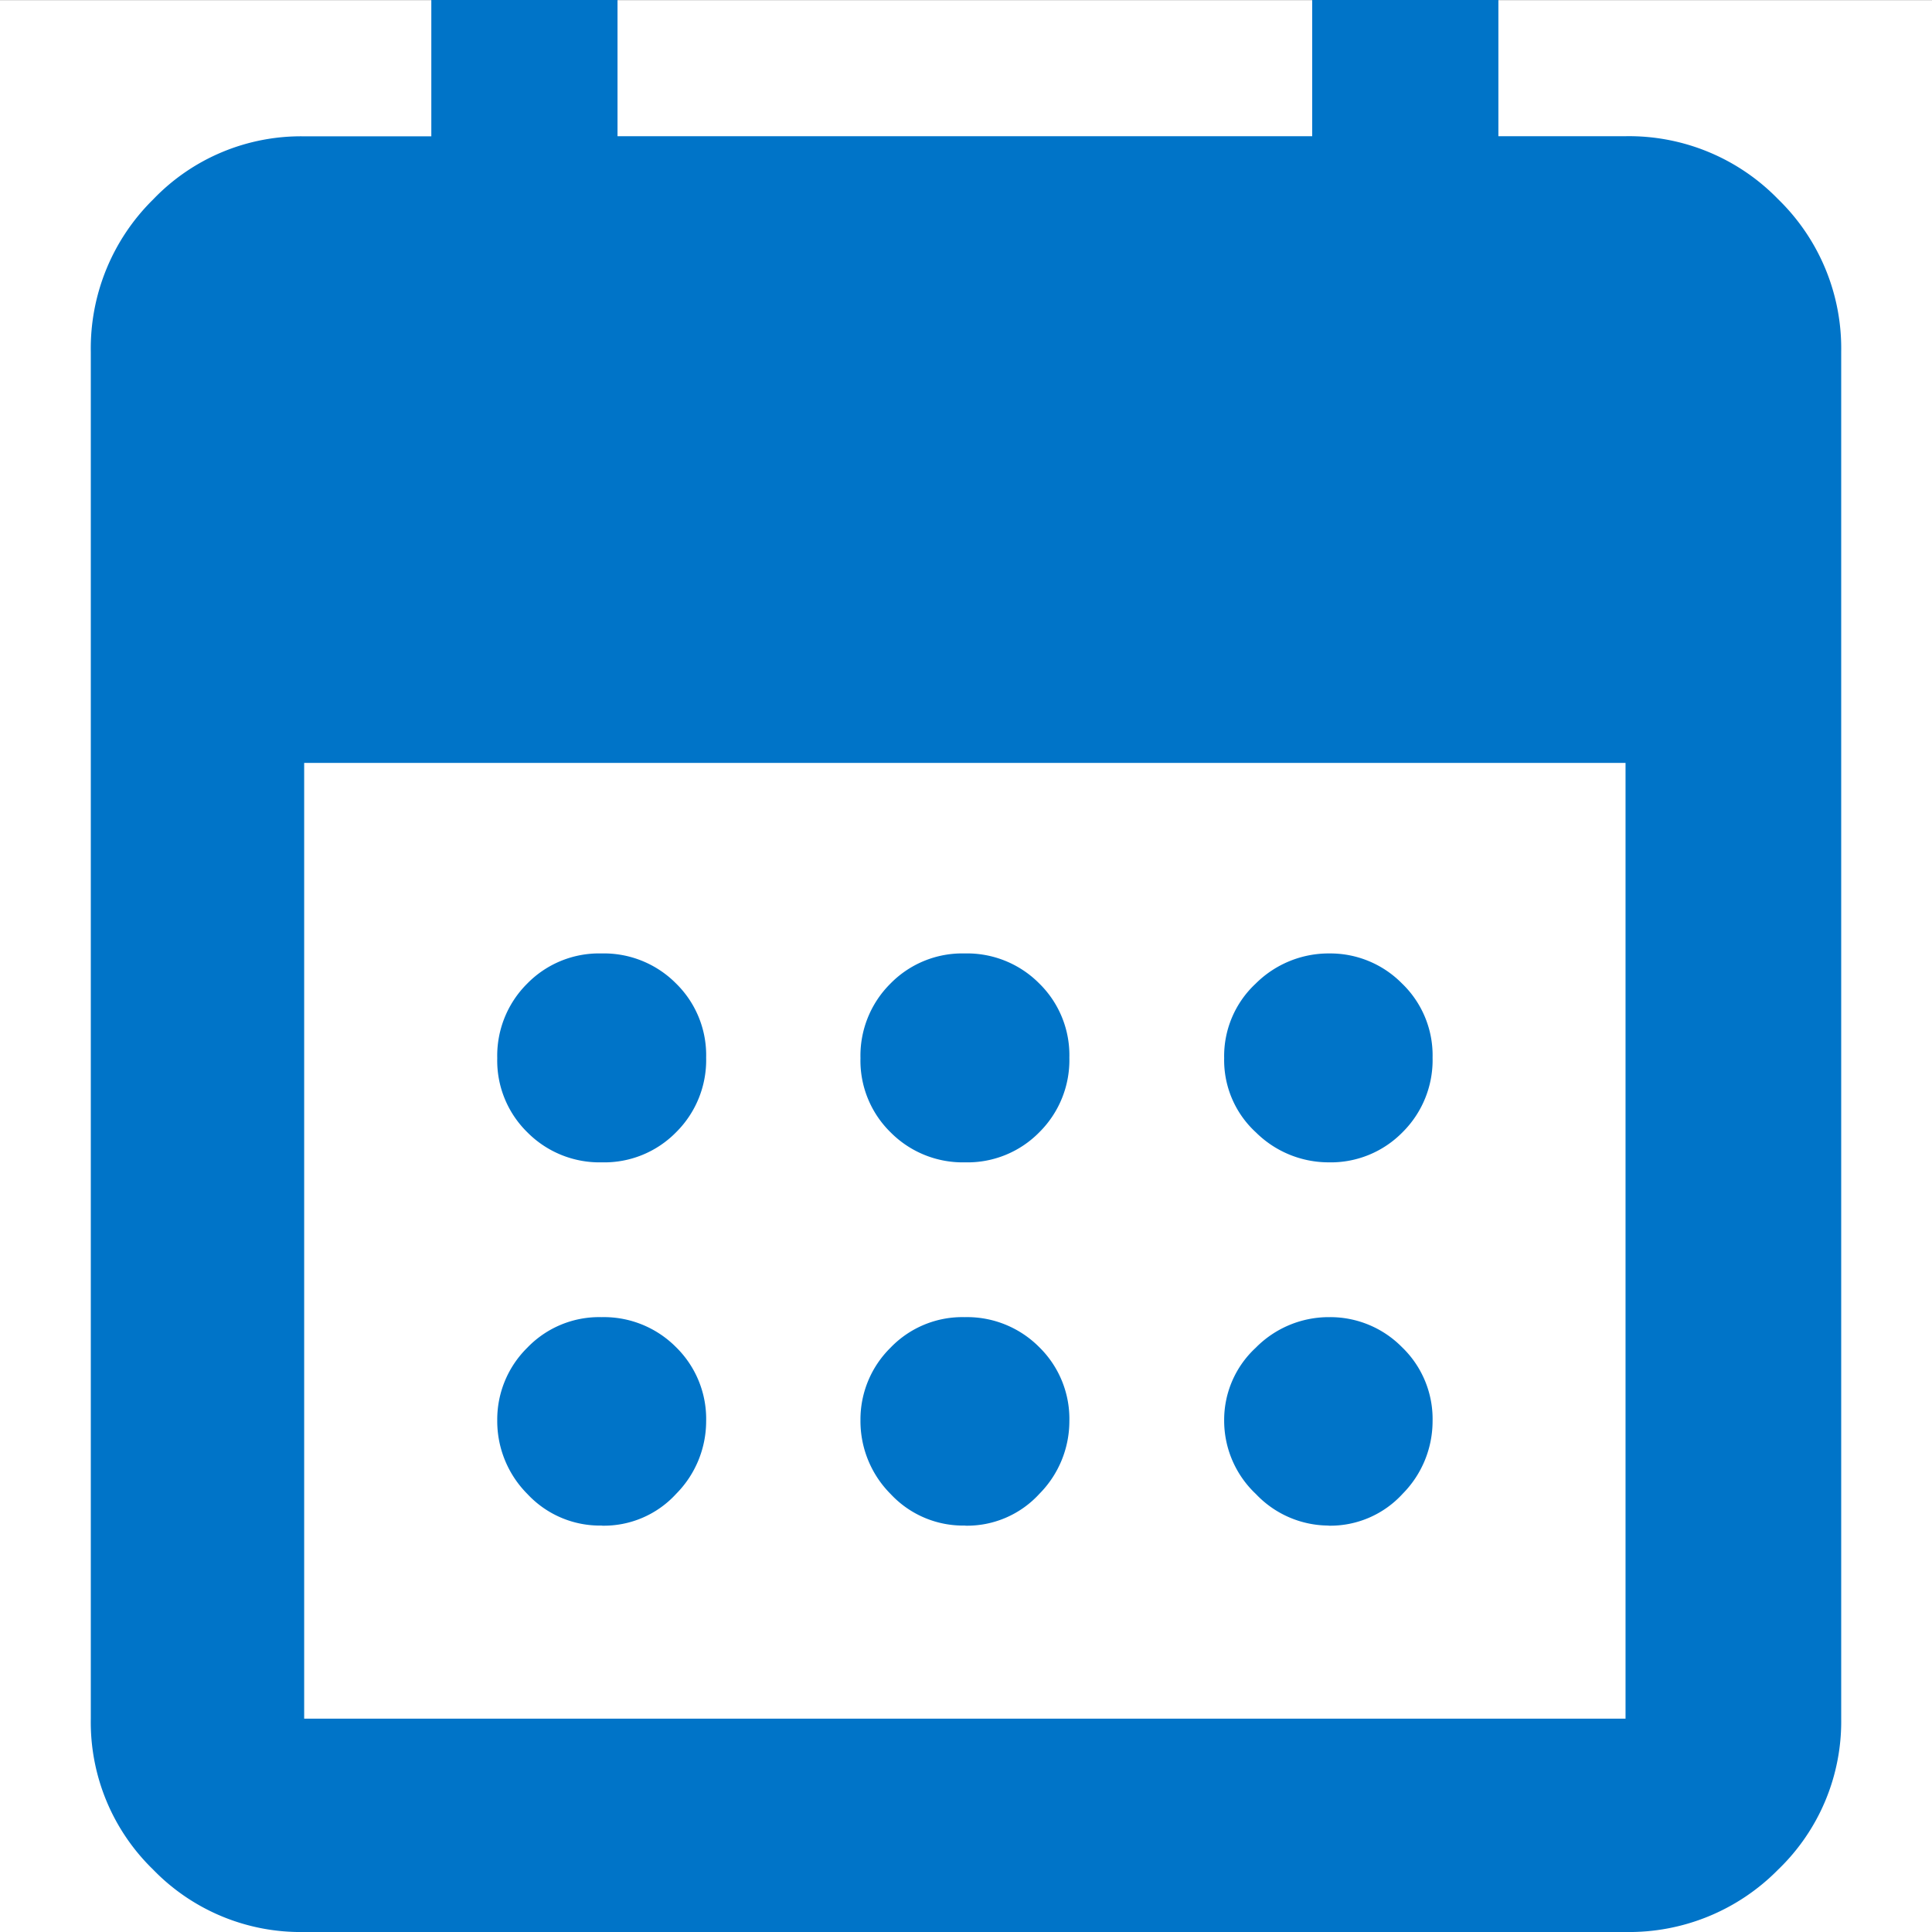 <svg xmlns="http://www.w3.org/2000/svg" width="16" height="16" viewBox="0 0 16 16">
  <rect x="0" y="0" width="16" height="16" fill="#333333" stroke="none"/>
  <g id="icon-calendario" transform="translate(0.15 -0.002)">
    <rect id="base" width="16" height="16" transform="translate(-0.15 0.003)" fill="#fff"/>
    <path id="icon-calendar" d="M102.241-896.374a.841.841,0,0,1-.617-.248.831.831,0,0,1-.25-.615.841.841,0,0,1,.248-.617.832.832,0,0,1,.615-.25.841.841,0,0,1,.617.248.831.831,0,0,1,.25.615.841.841,0,0,1-.248.617A.832.832,0,0,1,102.241-896.374Zm-3.008,0a.841.841,0,0,1-.617-.248.831.831,0,0,1-.25-.615.841.841,0,0,1,.248-.617.832.832,0,0,1,.615-.25.841.841,0,0,1,.617.248.831.831,0,0,1,.25.615.841.841,0,0,1-.248.617A.832.832,0,0,1,99.232-896.374Zm6.016,0a.855.855,0,0,1-.6-.248.811.811,0,0,1-.263-.615.82.82,0,0,1,.261-.617.856.856,0,0,1,.611-.25.834.834,0,0,1,.6.248.825.825,0,0,1,.254.615.841.841,0,0,1-.248.617A.832.832,0,0,1,105.249-896.374Zm-3.008,3.008a.82.82,0,0,1-.617-.261.855.855,0,0,1-.25-.611.834.834,0,0,1,.248-.6.825.825,0,0,1,.615-.254.842.842,0,0,1,.617.248.832.832,0,0,1,.25.615.855.855,0,0,1-.248.6A.811.811,0,0,1,102.241-893.365Zm-3.008,0a.82.82,0,0,1-.617-.261.855.855,0,0,1-.25-.611.834.834,0,0,1,.248-.6.825.825,0,0,1,.615-.254.842.842,0,0,1,.617.248.832.832,0,0,1,.25.615.855.855,0,0,1-.248.6A.811.811,0,0,1,99.232-893.365Zm6.016,0a.833.833,0,0,1-.6-.261.834.834,0,0,1-.263-.611.813.813,0,0,1,.261-.6.849.849,0,0,1,.611-.254.834.834,0,0,1,.6.248.825.825,0,0,1,.254.615.855.855,0,0,1-.248.6A.811.811,0,0,1,105.249-893.365ZM96.767-890a1.7,1.7,0,0,1-1.251-.517A1.7,1.7,0,0,1,95-891.767v-11.318a1.731,1.731,0,0,1,.517-1.264,1.694,1.694,0,0,1,1.251-.522H97.82V-906h1.542v1.128h5.753V-906h1.542v1.128h1.053a1.722,1.722,0,0,1,1.264.522,1.722,1.722,0,0,1,.522,1.264v11.318a1.7,1.7,0,0,1-.522,1.251,1.731,1.731,0,0,1-1.264.517Zm0-1.767H107.71v-7.915H96.767Z" transform="translate(-94.398 906.002)" fill="#0074c8"/>
  </g>
</svg>
